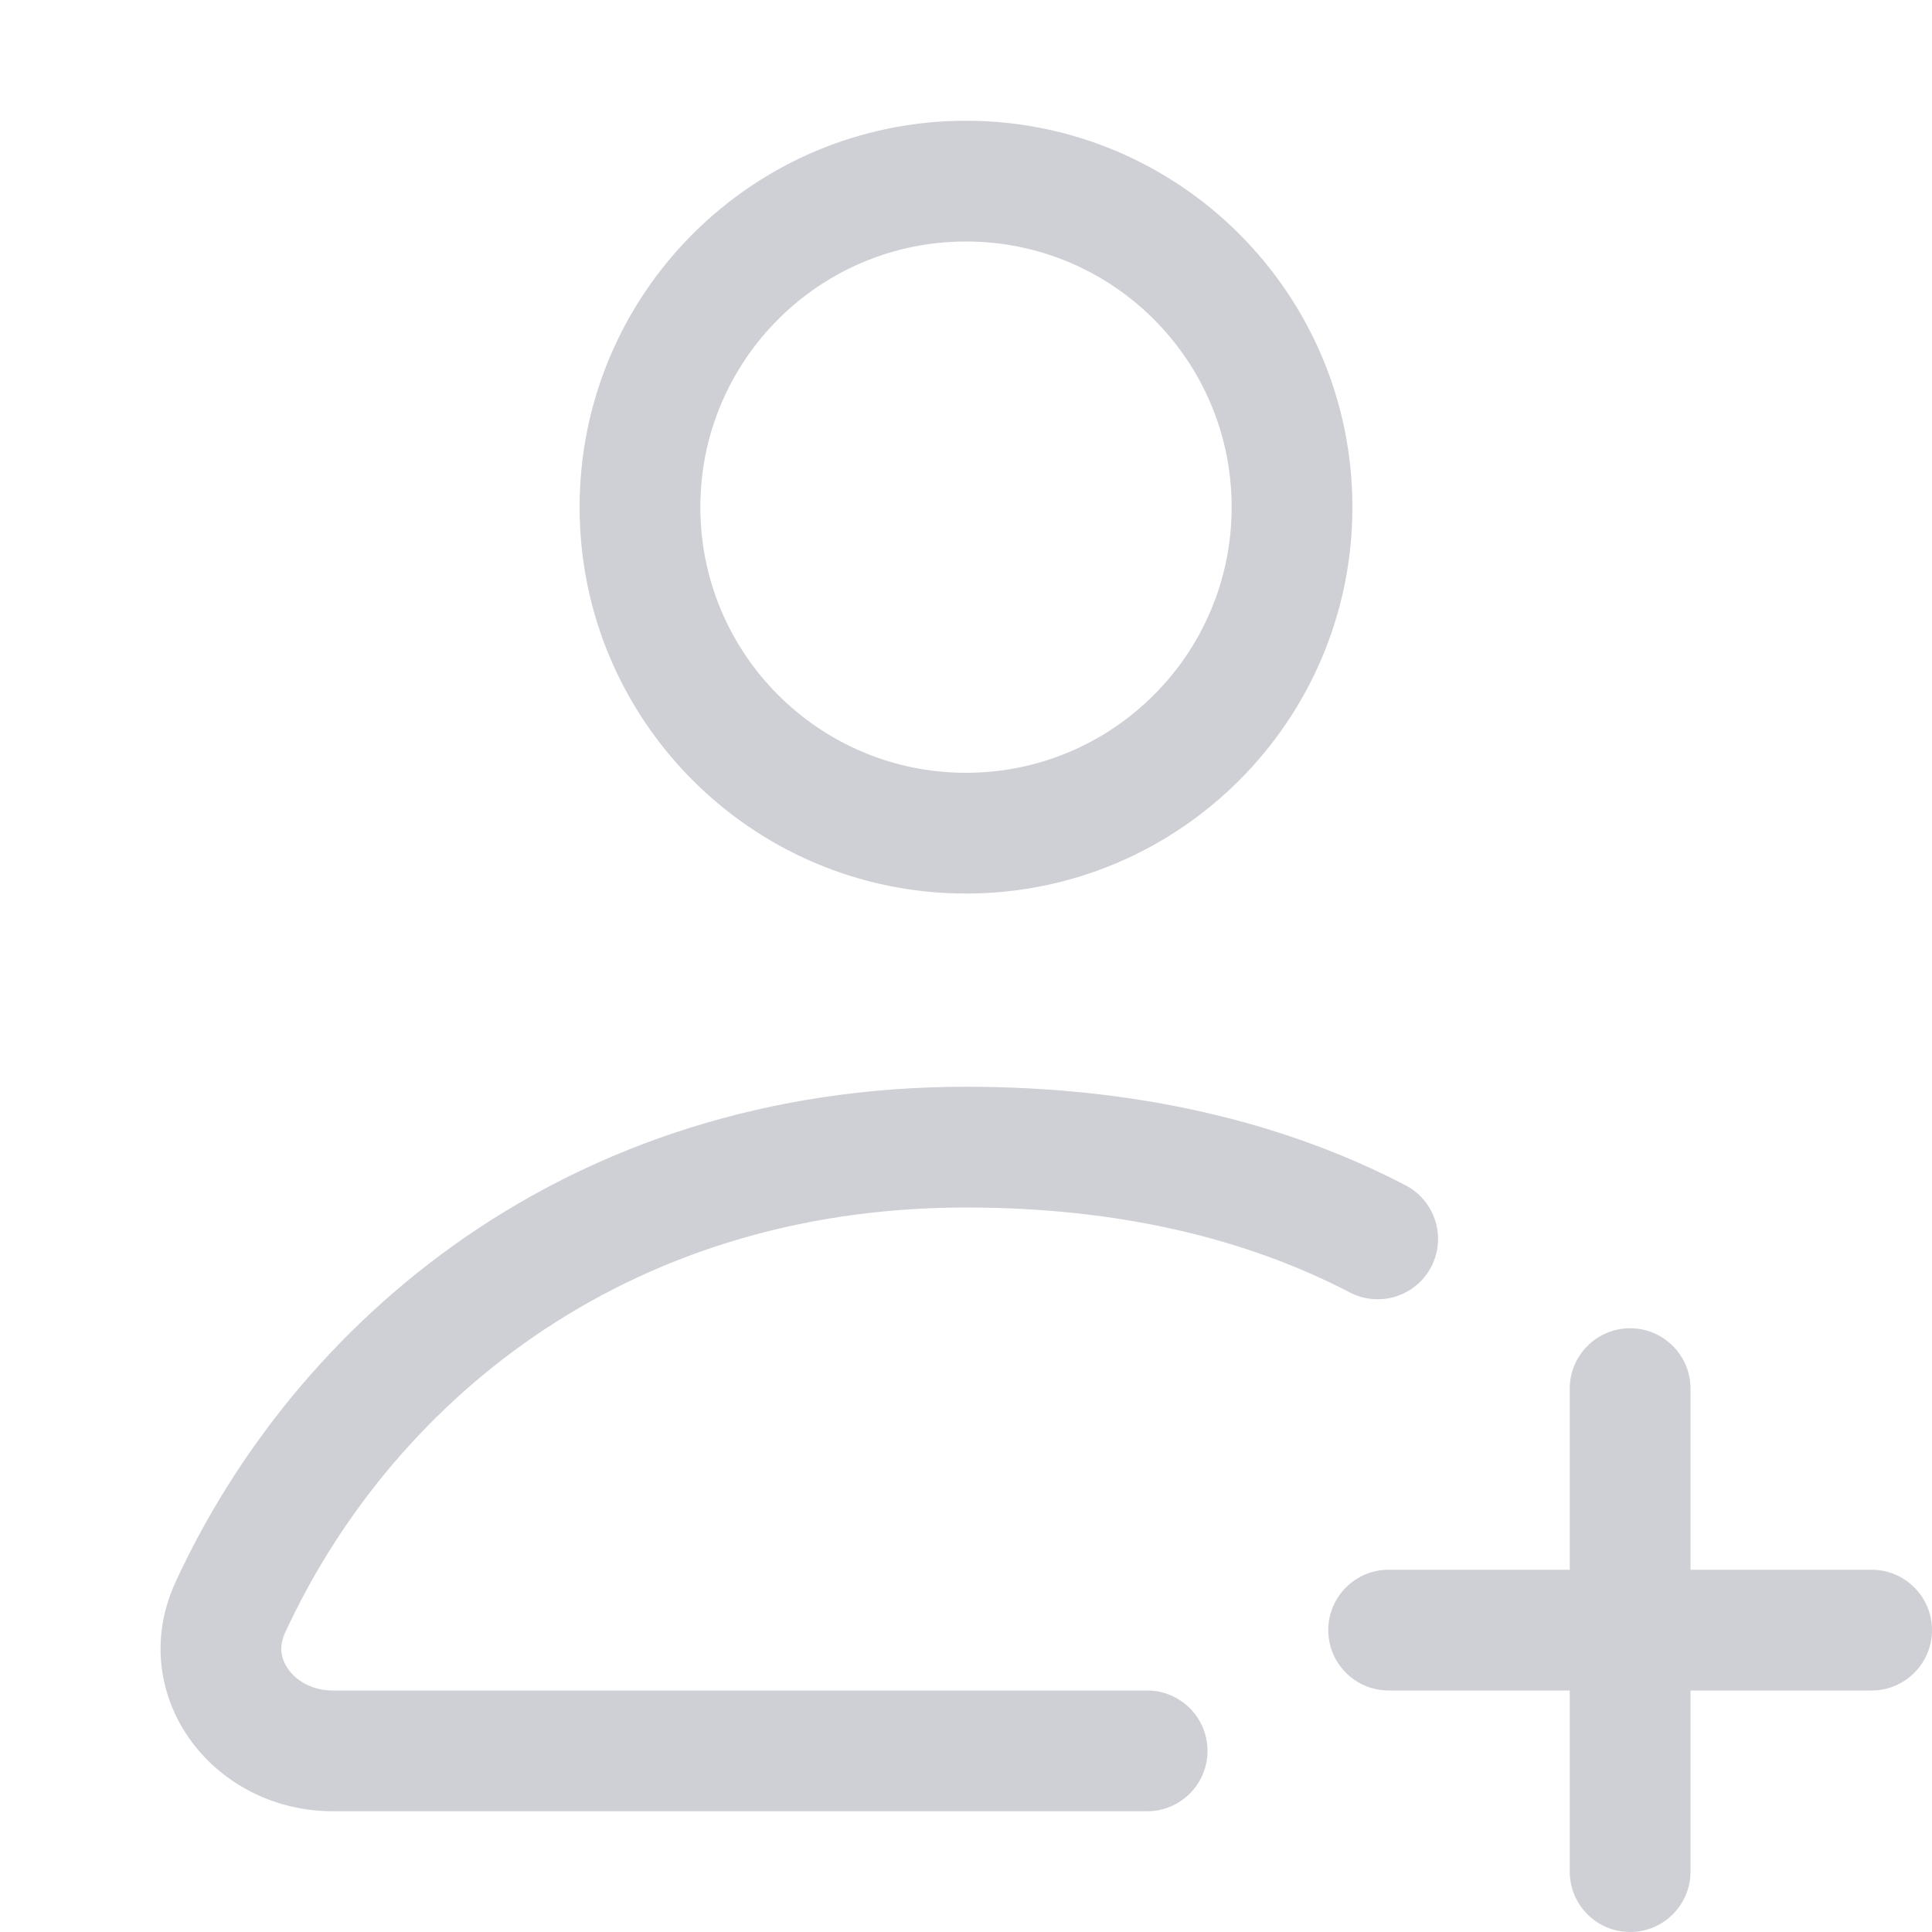 <!-- Copyright 2000-2022 JetBrains s.r.o. and contributors. Use of this source code is governed by the Apache 2.0 license. -->
<svg width="16" height="16" viewBox="0 0 16 16" fill="none" xmlns="http://www.w3.org/2000/svg">
<path fill-rule="evenodd" clip-rule="evenodd" d="M8 6.4C9.215 6.4 10.2 5.415 10.2 4.2C10.2 2.985 9.215 2 8 2C6.785 2 5.8 2.985 5.8 4.2C5.8 5.415 6.785 6.4 8 6.4ZM8 7.4C9.767 7.4 11.2 5.967 11.2 4.2C11.2 2.433 9.767 1 8 1C6.233 1 4.8 2.433 4.8 4.2C4.8 5.967 6.233 7.4 8 7.4Z" fill="#CED0D6"/>
<path fill-rule="evenodd" clip-rule="evenodd" d="M13.5 11C13.224 11 13 11.224 13 11.5V13H11.5C11.224 13 11 13.224 11 13.5C11 13.776 11.224 14 11.5 14H13V15.5C13 15.776 13.224 16 13.5 16C13.776 16 14 15.776 14 15.5V14H15.5C15.776 14 16 13.776 16 13.5C16 13.224 15.776 13 15.5 13H14V11.5C14 11.224 13.776 11 13.5 11Z" fill="#CED0D6"/>
<path fill-rule="evenodd" clip-rule="evenodd" d="M8 10C5.131 10 3.212 11.671 2.36 13.524C2.308 13.638 2.326 13.741 2.391 13.829C2.461 13.924 2.591 14 2.755 14H9.5C9.776 14 10 14.224 10 14.5C10 14.776 9.776 15 9.5 15H2.755C2.277 15 1.848 14.776 1.587 14.424C1.321 14.065 1.236 13.576 1.452 13.106C2.444 10.947 4.69 9 8 9C9.406 9 10.623 9.287 11.64 9.816C11.885 9.944 11.98 10.246 11.853 10.491C11.725 10.736 11.423 10.831 11.178 10.703C10.324 10.259 9.269 10 8 10Z" fill="#CED0D6"/>
</svg>
